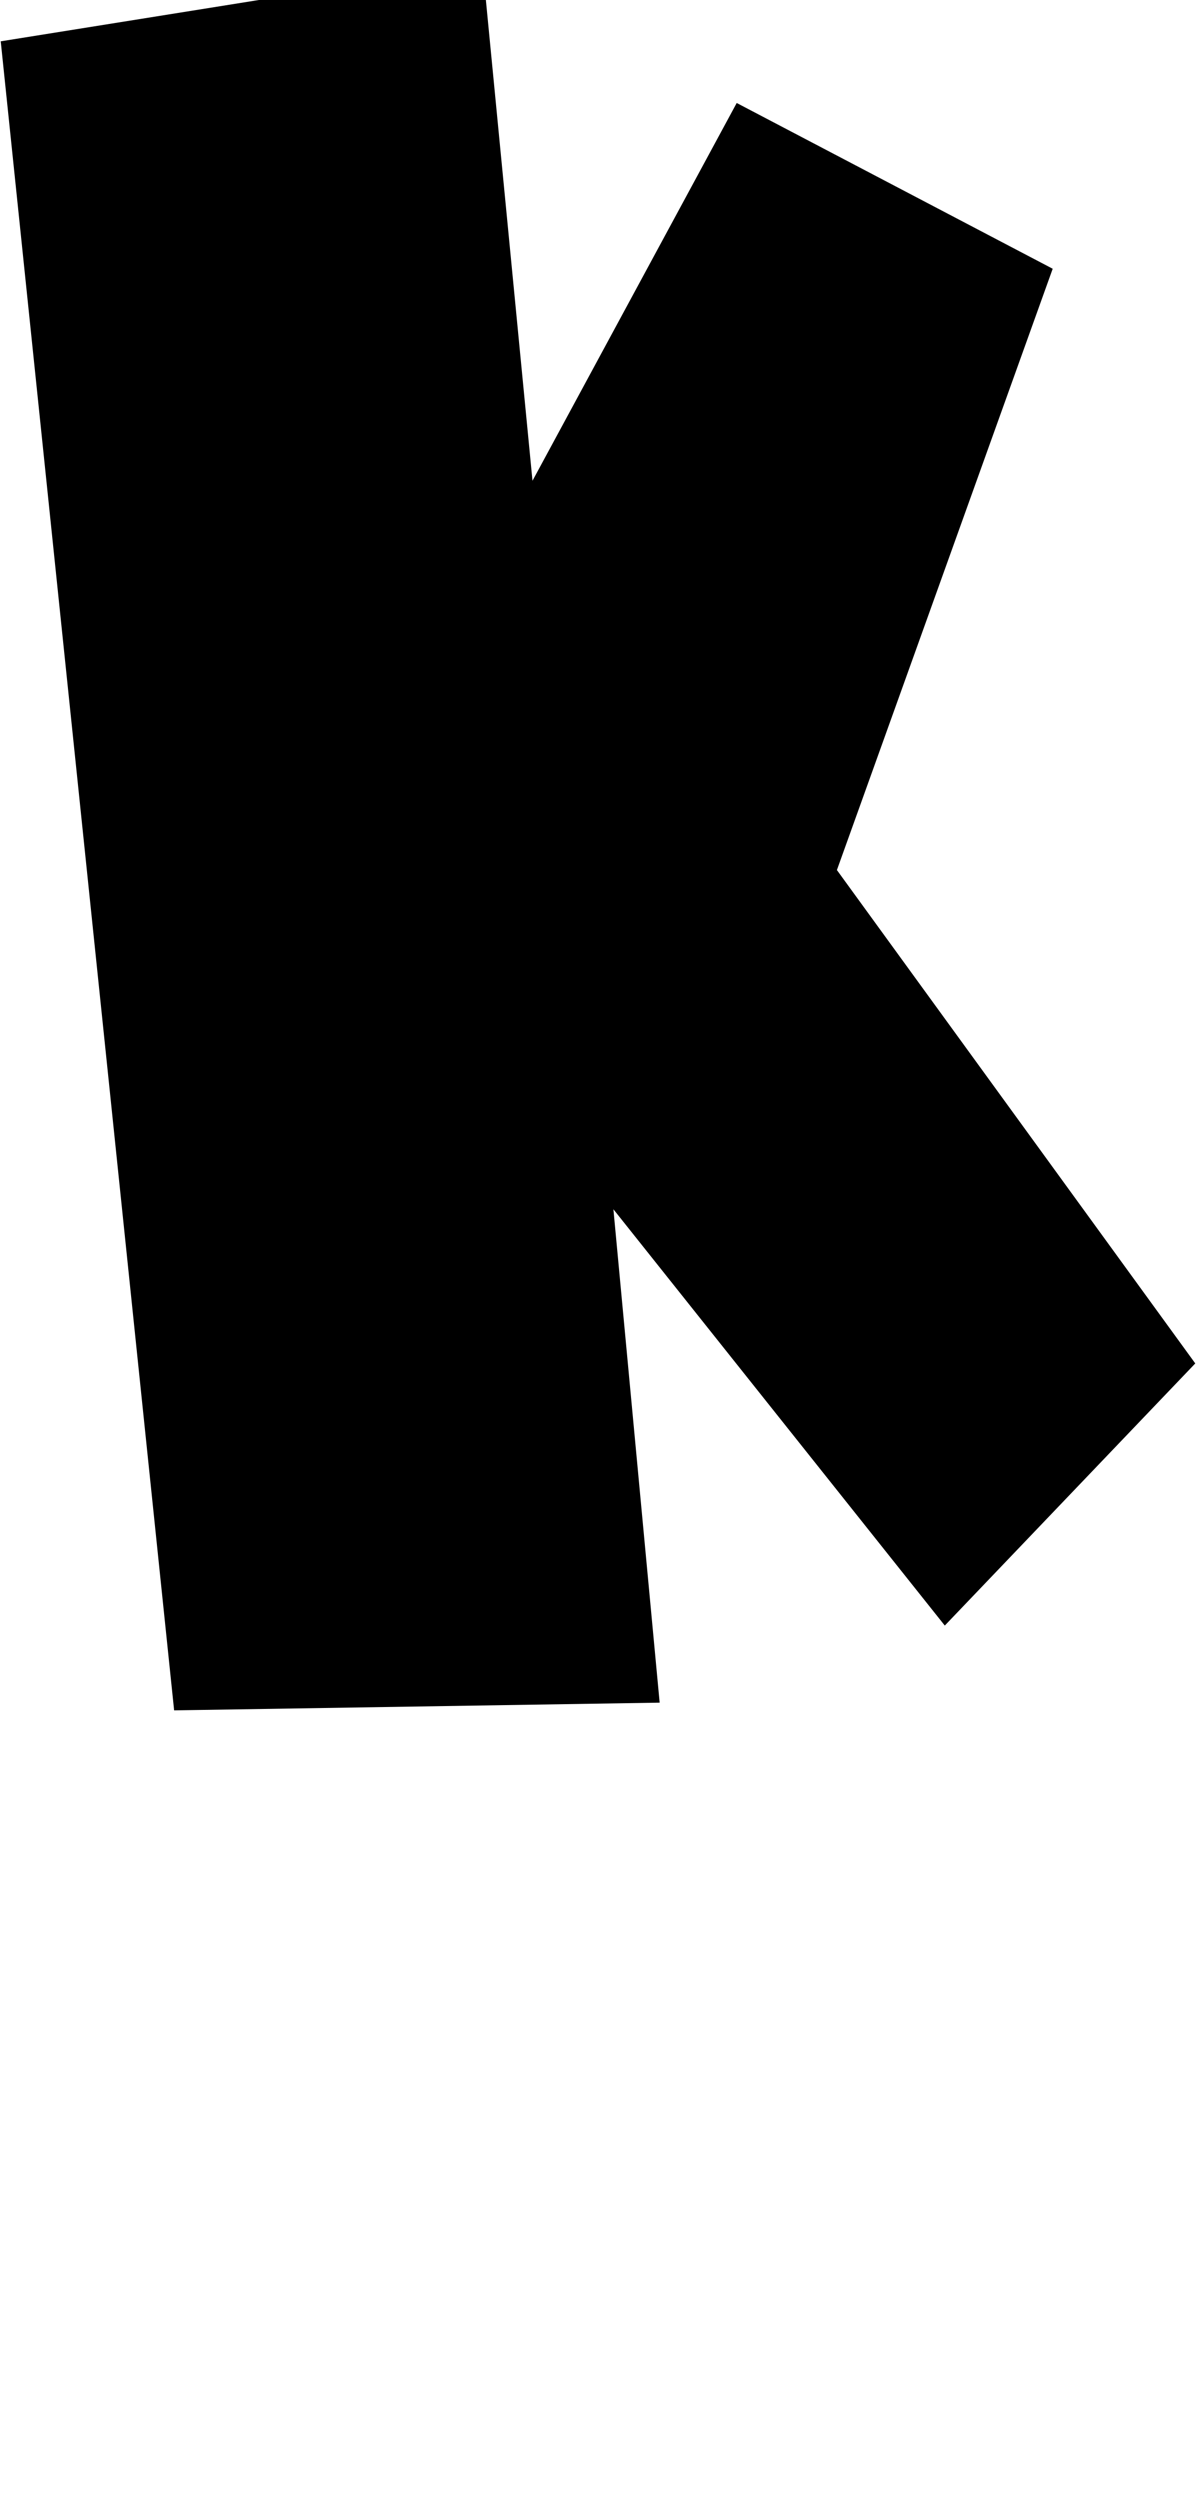 <?xml version="1.0" encoding="UTF-8" standalone="no"?>
<!DOCTYPE svg PUBLIC "-//W3C//DTD SVG 1.1//EN" "http://www.w3.org/Graphics/SVG/1.1/DTD/svg11.dtd">
<svg width="100%" height="100%" viewBox="0 0 490 1024" version="1.1" xmlns="http://www.w3.org/2000/svg" xmlns:xlink="http://www.w3.org/1999/xlink" xml:space="preserve" xmlns:serif="http://www.serif.com/" style="fill-rule:evenodd;clip-rule:evenodd;stroke-linejoin:round;stroke-miterlimit:2;">
    <g transform="matrix(1,0,0,1,-267,0)">
        <g id="k_capital" transform="matrix(1,0,0,1,-6018.47,-1136)">
            <path d="M6285.77,1152.92L6483.11,1121.35L6503.63,1332.9L6587.3,1178.18L6716.76,1246.07L6628.35,1492.34L6775.17,1694.41L6672.55,1801.77L6536.78,1631.27L6555.73,1833.34L6356.81,1836.5L6285.77,1152.92Z"/>
        </g>
    </g>
</svg>
